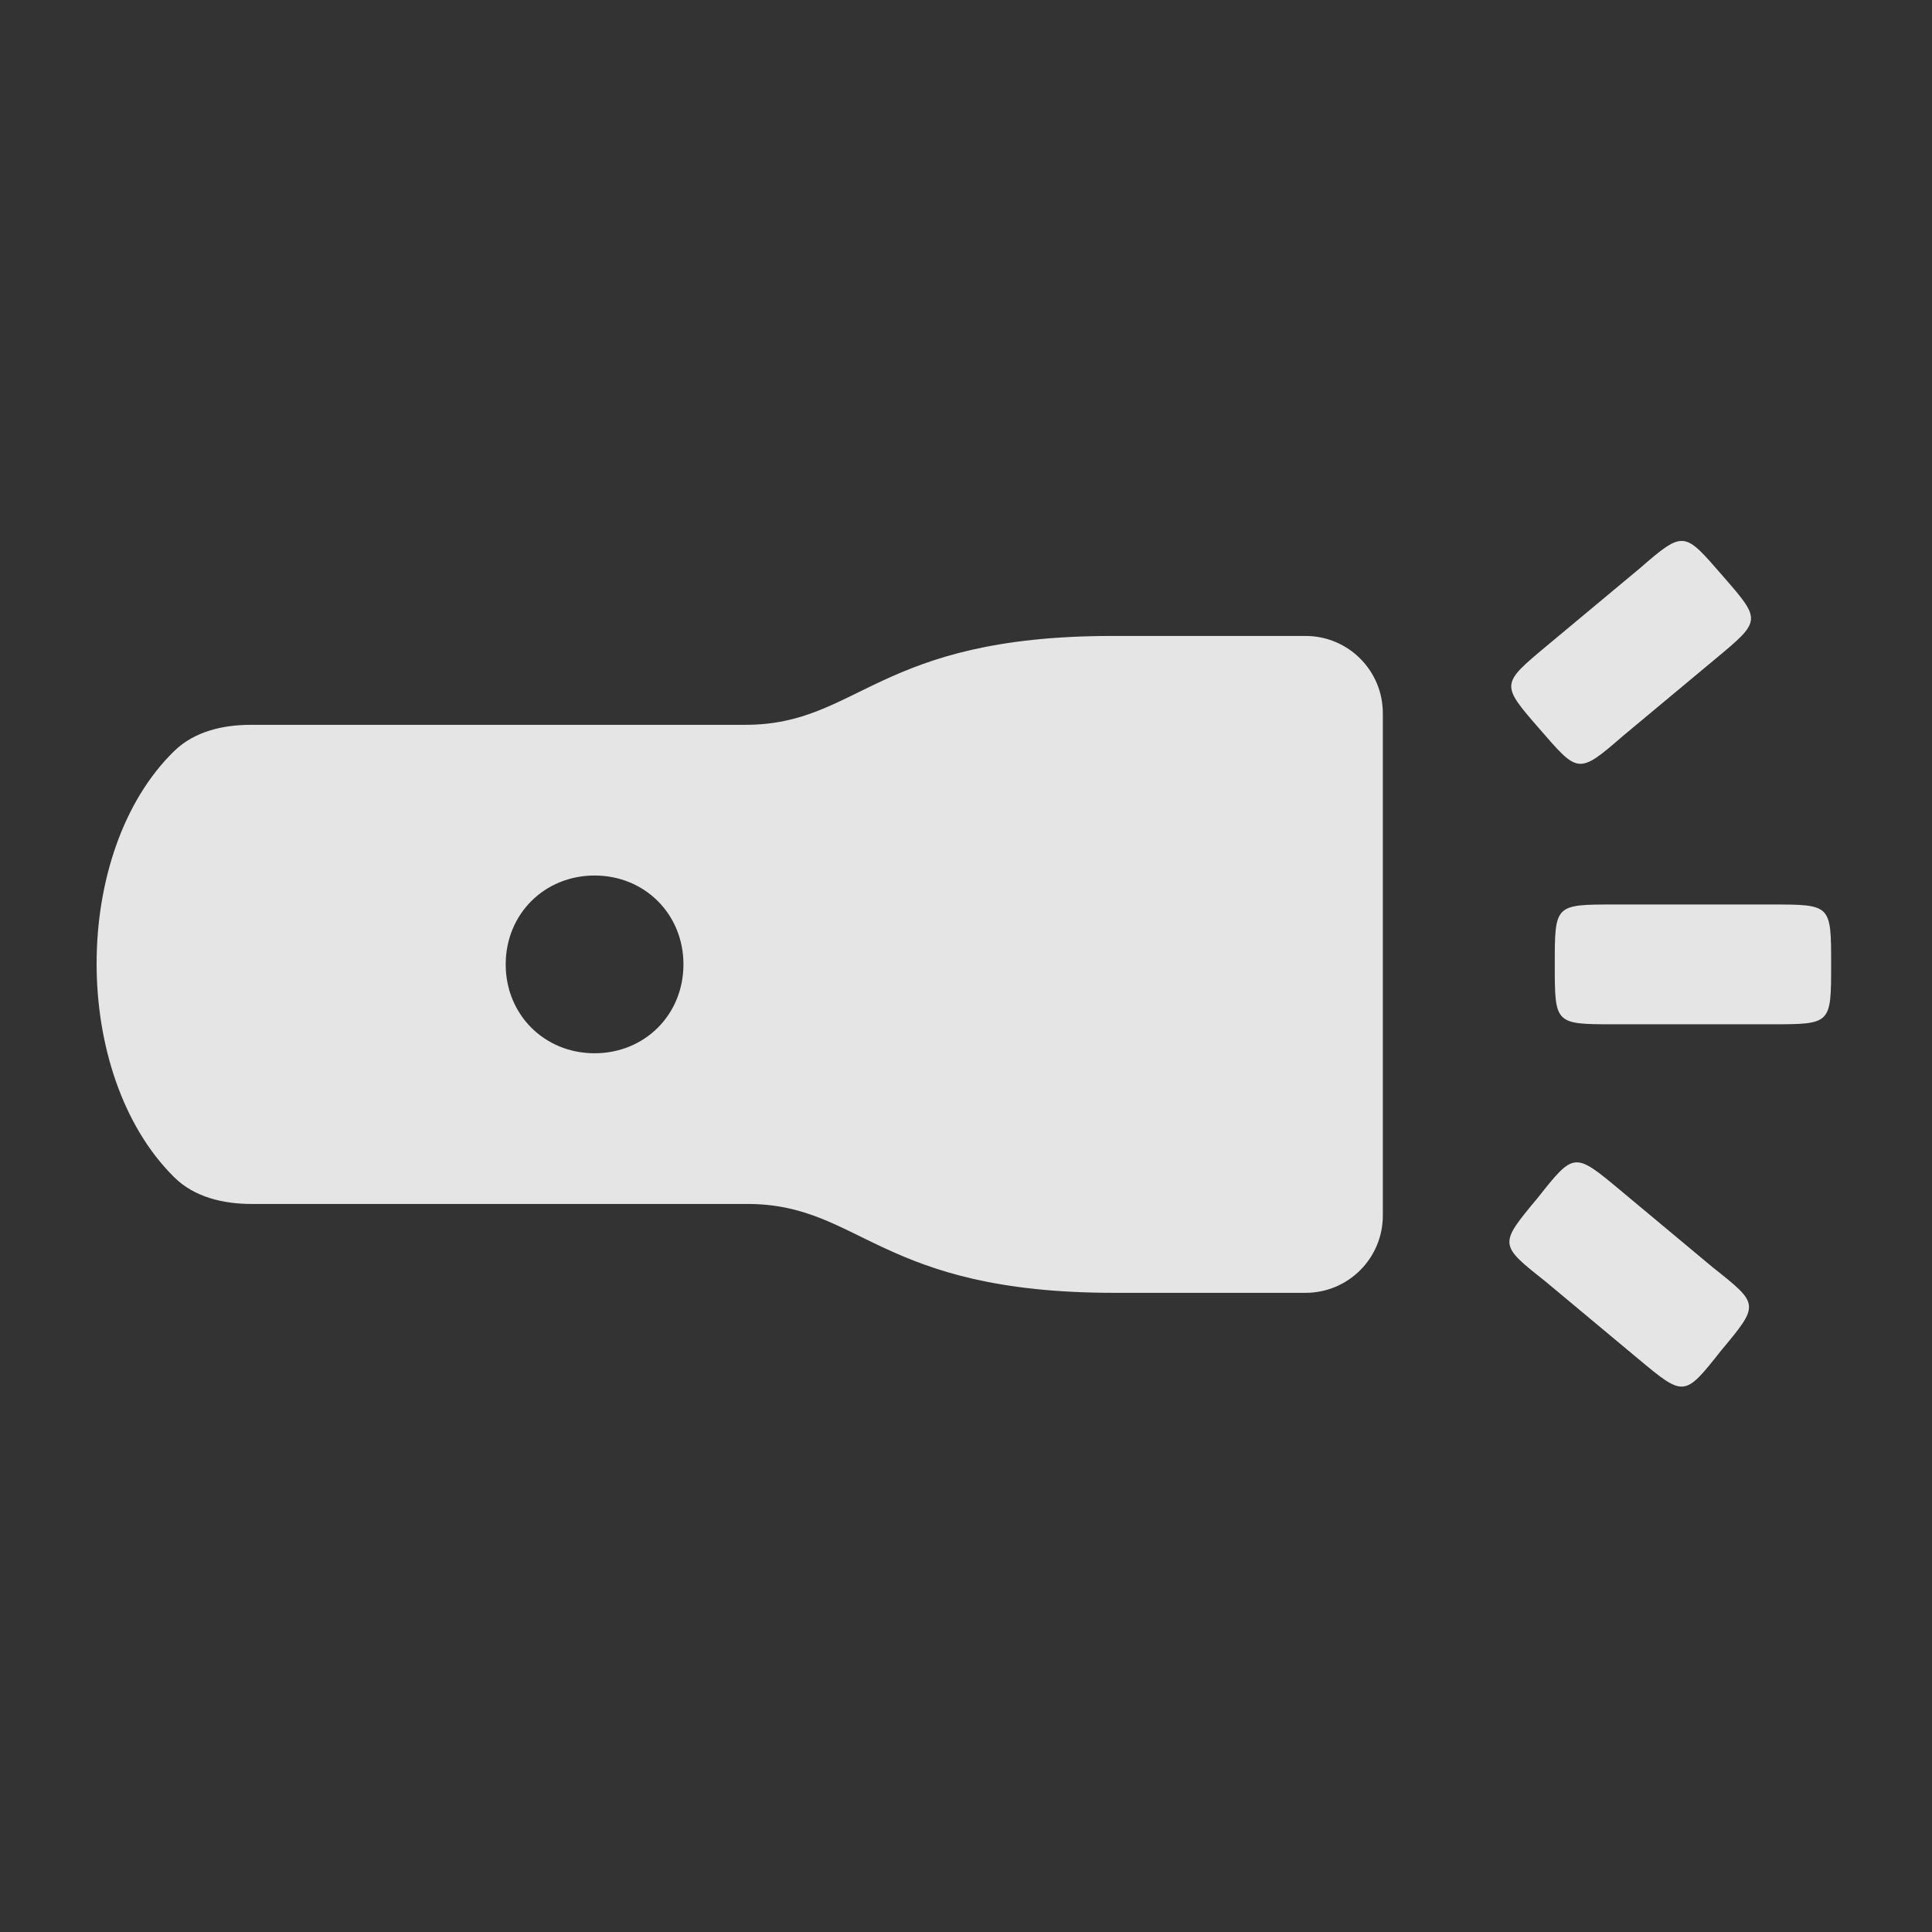 <svg width="24" height="24" viewBox="0 0 24 24" fill="none" xmlns="http://www.w3.org/2000/svg">
<rect x="0" y="0" width="24" height="24" fill="#333333" stroke="none"/>
<path d="M13.819 7.9C10.89 7.9 10.675 9.004 9.258 9.004H3.116C2.769 9.004 2.416 9.086 2.167 9.327C0.879 10.578 0.878 13.352 2.163 14.623C2.414 14.872 2.773 14.956 3.126 14.956H9.283C10.698 14.956 10.915 16.06 13.842 16.06V7.9H13.819ZM20.154 9.148L21.306 8.188C21.883 7.708 21.883 7.708 21.402 7.156C20.922 6.604 20.922 6.58 20.37 7.06L19.218 8.02C18.642 8.5 18.642 8.5 19.122 9.052C19.602 9.604 19.602 9.628 20.154 9.148ZM20.058 12.724H22.003C22.747 12.724 22.747 12.724 22.747 11.98C22.747 11.236 22.747 11.236 22.003 11.236H20.058C19.314 11.236 19.314 11.236 19.314 11.98C19.314 12.724 19.314 12.724 20.058 12.724ZM20.346 16.876C20.922 17.356 20.922 17.356 21.378 16.78C21.858 16.204 21.858 16.204 21.282 15.748L20.131 14.788C19.555 14.308 19.555 14.308 19.099 14.884C18.619 15.46 18.619 15.46 19.195 15.916L20.346 16.876ZM13.842 16.06H16.218C16.749 16.06 17.178 15.63 17.178 15.1V8.86C17.178 8.33 16.749 7.9 16.218 7.9H13.842V16.06ZM7.386 13.084C6.762 13.084 6.282 12.604 6.282 11.98C6.282 11.356 6.762 10.876 7.386 10.876C8.01 10.876 8.49 11.356 8.49 11.98C8.49 12.604 8.01 13.084 7.386 13.084Z" fill="white" fill-opacity="0.87"/>
</svg>
